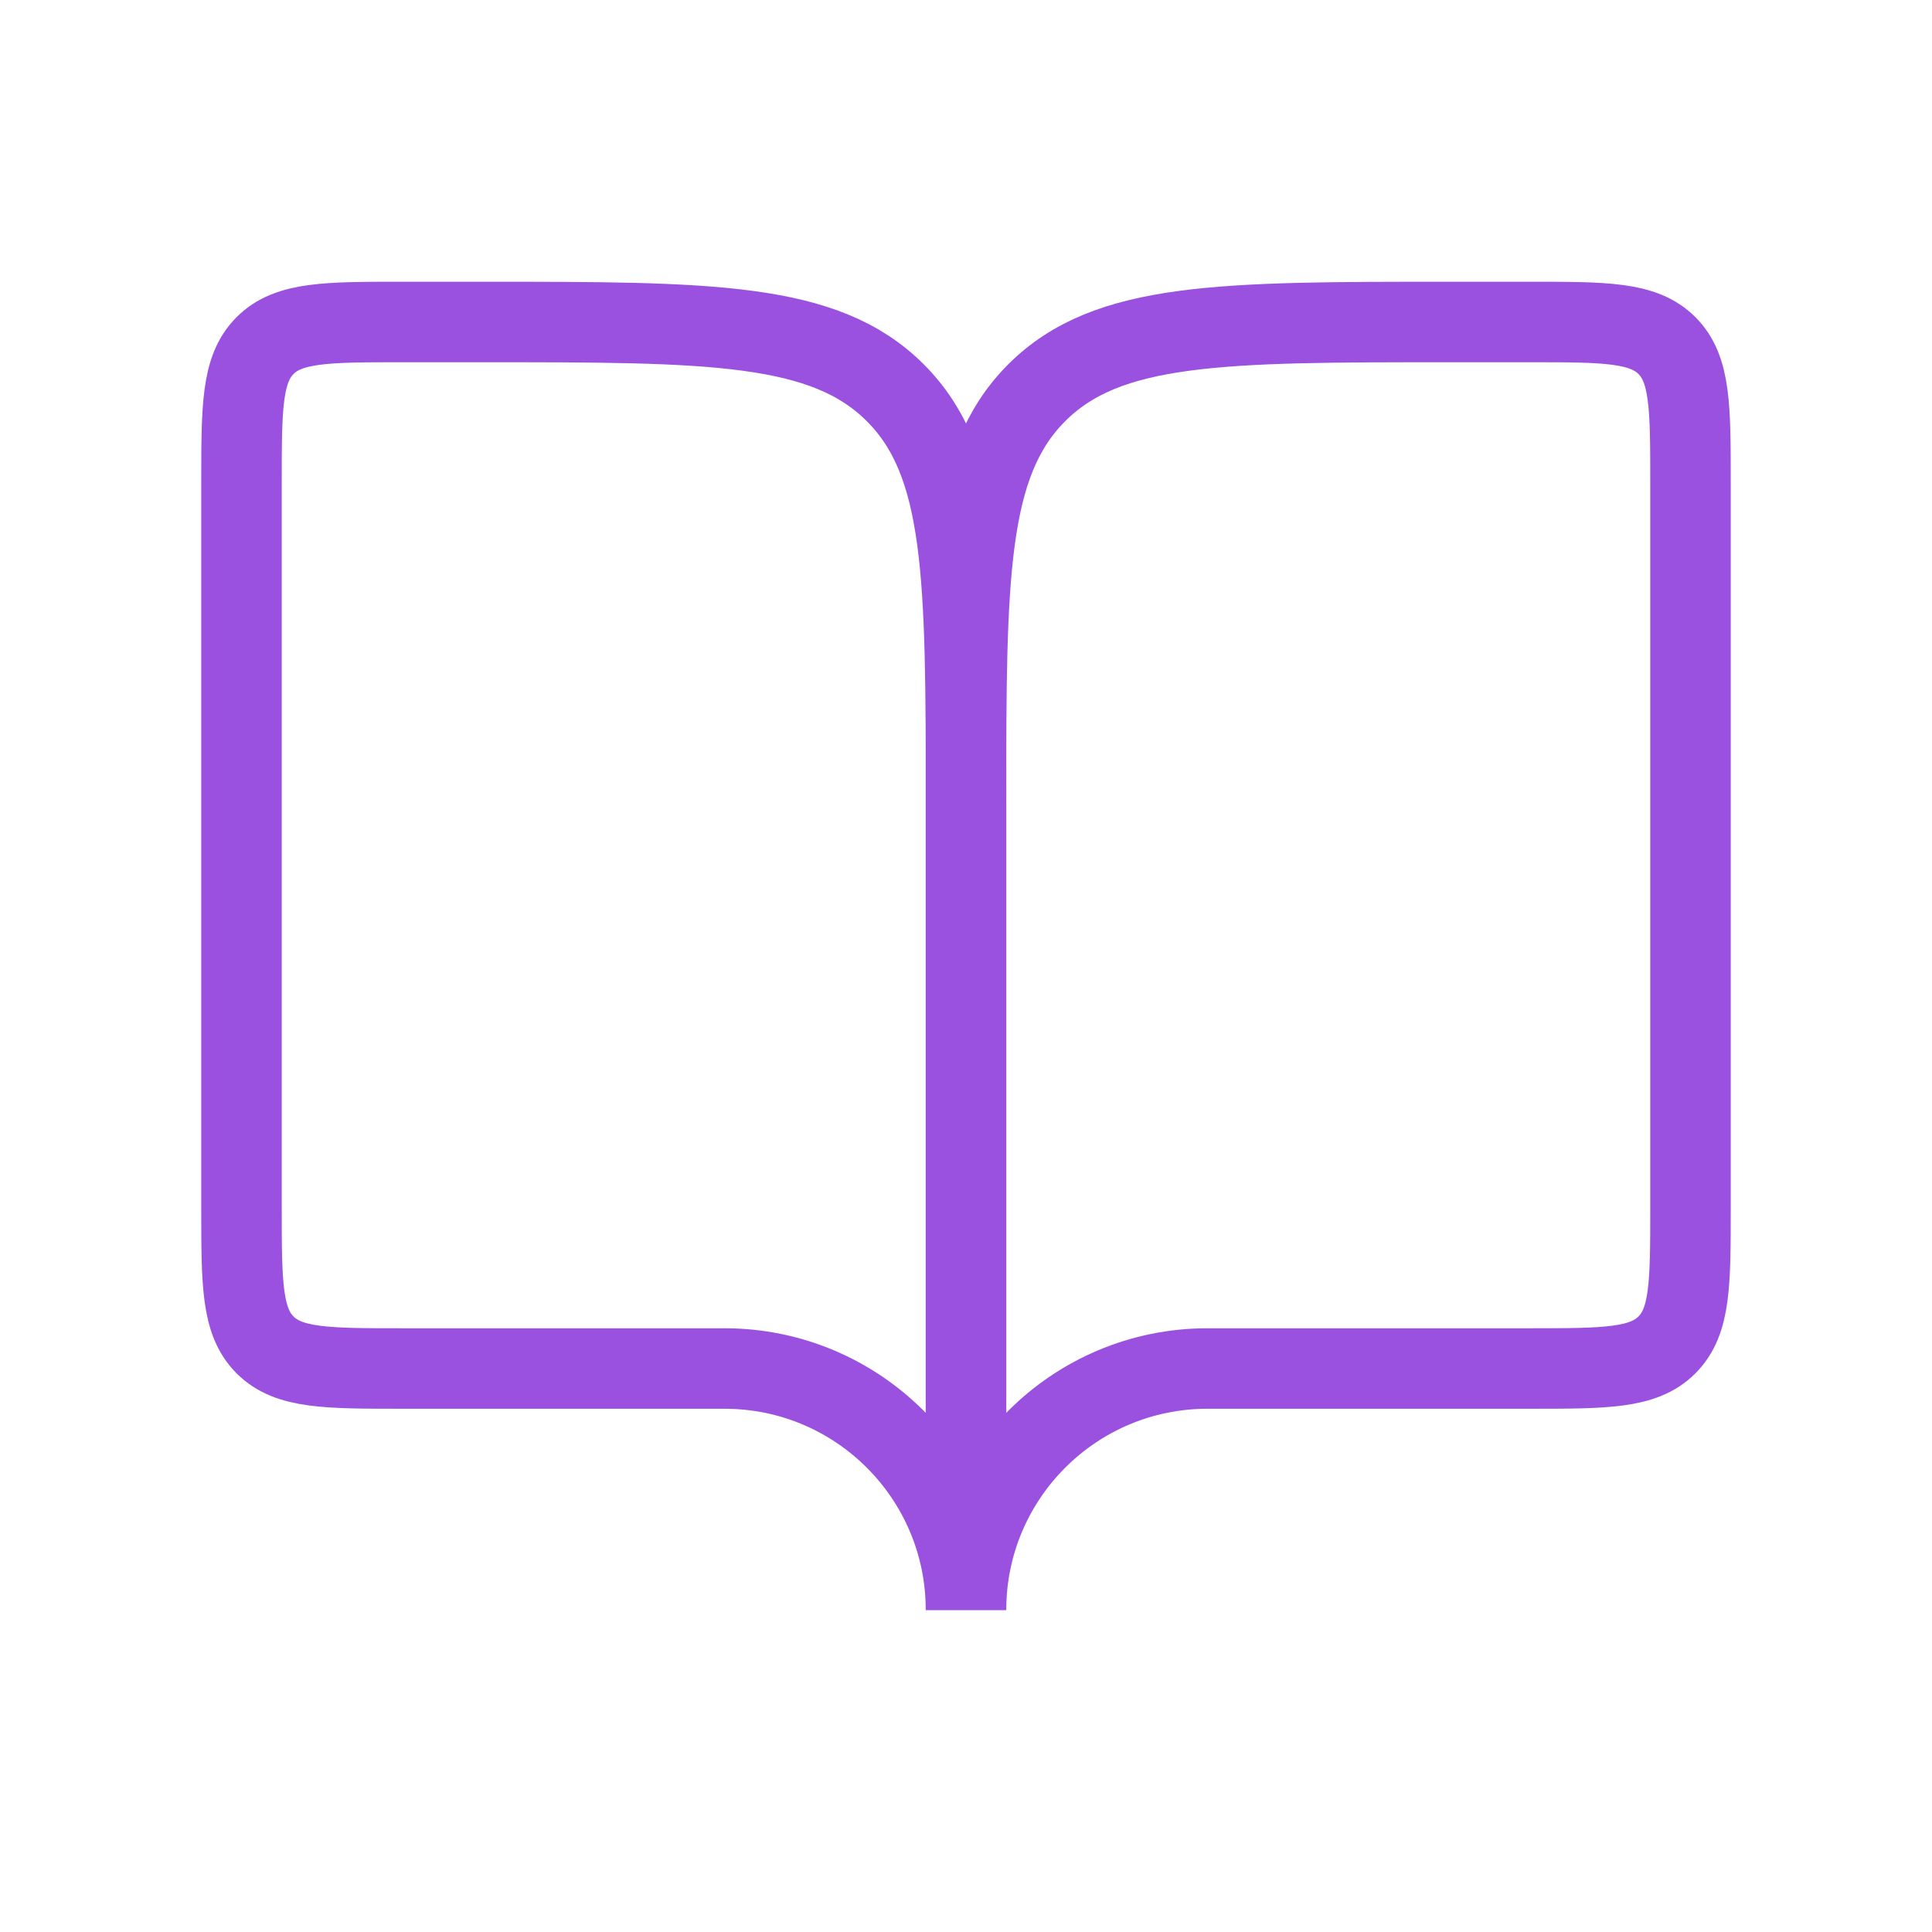 <svg width="56" height="56" viewBox="0 0 56 56" fill="none" xmlns="http://www.w3.org/2000/svg">
<path d="M11.667 39.667H21C24.866 39.667 28 42.801 28 46.667V23.333C28 16.734 28 13.434 25.95 11.384C23.899 9.333 20.6 9.333 14 9.333H11.667C9.467 9.333 8.367 9.333 7.683 10.017C7 10.7 7 11.8 7 14V35C7 37.2 7 38.3 7.683 38.983C8.367 39.667 9.467 39.667 11.667 39.667Z" stroke="#9B51E0" stroke-width="2.333"/>
<path d="M44.333 39.667H35C31.134 39.667 28 42.801 28 46.667V23.333C28 16.734 28 13.434 30.05 11.384C32.1 9.333 35.4 9.333 42 9.333H44.333C46.533 9.333 47.633 9.333 48.317 10.017C49 10.7 49 11.8 49 14V35C49 37.2 49 38.3 48.317 38.983C47.633 39.667 46.533 39.667 44.333 39.667Z" stroke="#9B51E0" stroke-width="2.333"/>
</svg>

